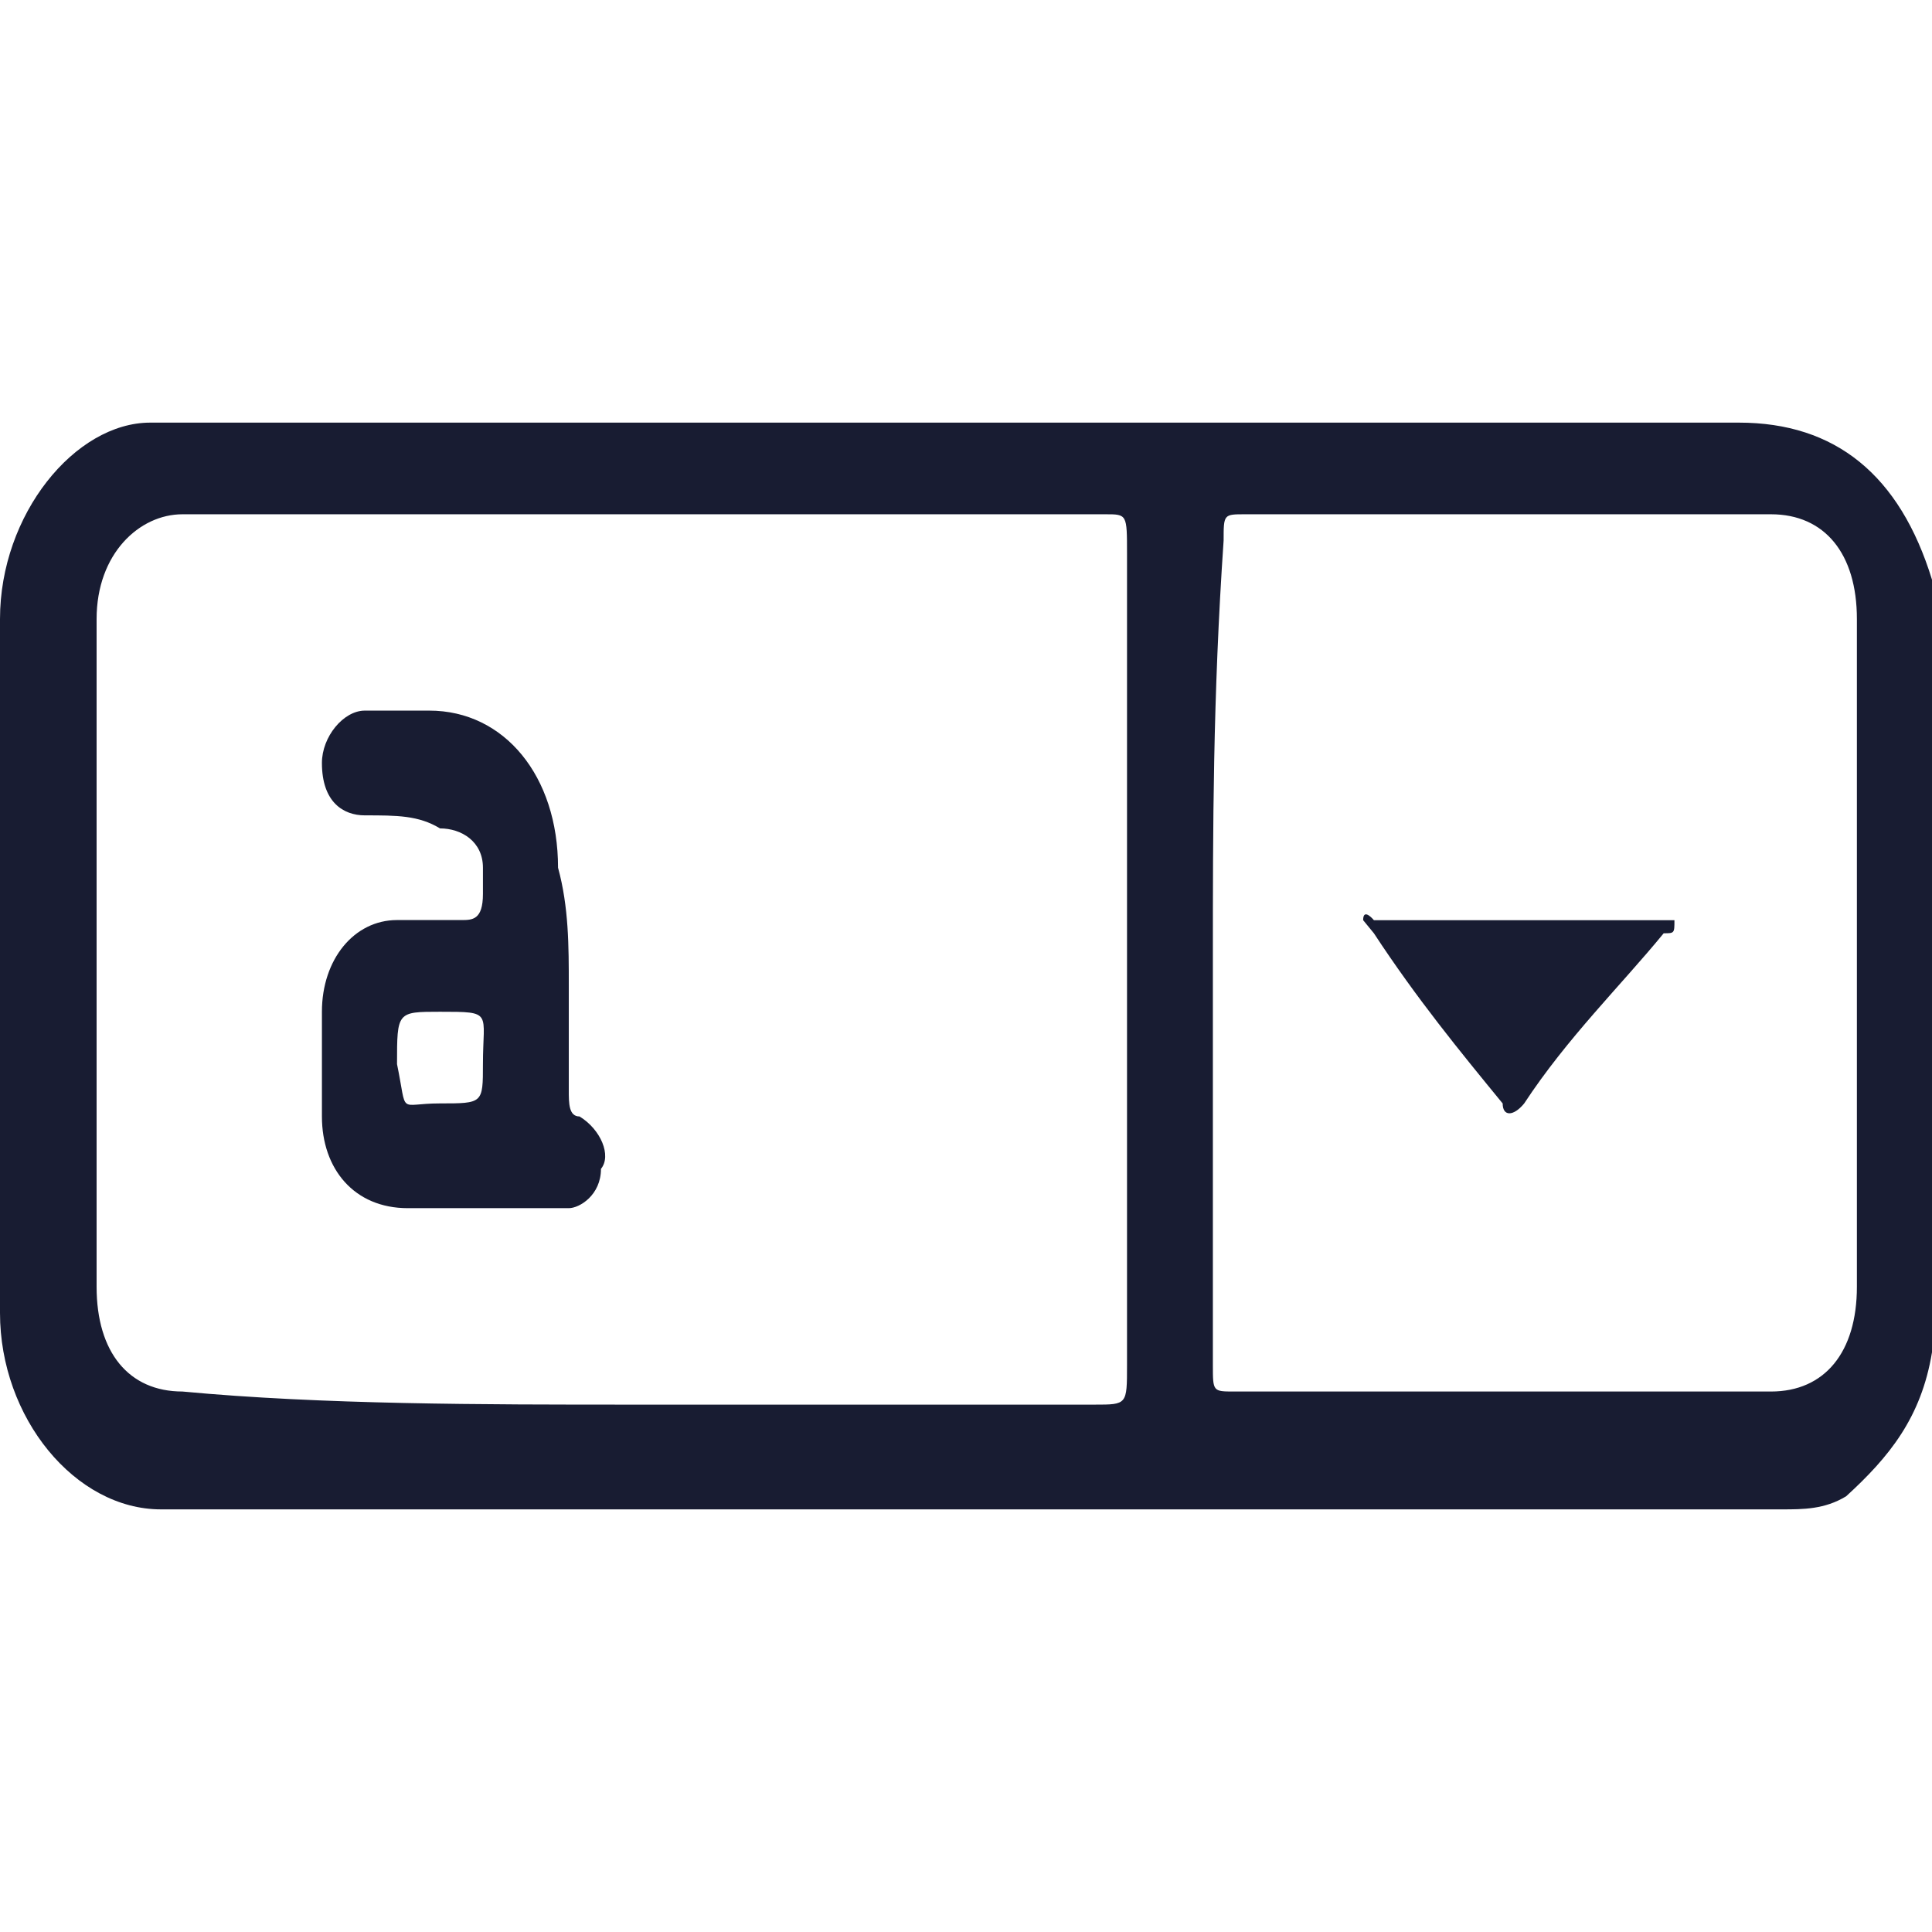 <svg width="32" height="32" viewBox="0 0 32 32" fill="none" xmlns="http://www.w3.org/2000/svg">
<g clip-path="url(#clip0_4395_18596)">
<path d="M32 22.398C31.822 23.482 31.289 24.133 30.578 24.783C30.222 25 29.867 25 29.511 25C20.622 25 11.733 25 2.667 25C1.244 25 0 23.482 0 21.747C0 17.843 0 14.157 0 10.253C0 8.518 1.244 7 2.489 7C2.667 7 2.844 7 3.022 7C11.556 7 20.267 7 28.8 7C30.4 7 31.467 7.867 32 9.602C32 13.94 32 18.06 32 22.398ZM10.489 23.265C12.978 23.265 15.644 23.265 18.133 23.265C18.667 23.265 18.667 23.265 18.667 22.614C18.667 18.06 18.667 13.723 18.667 9.169C18.667 8.518 18.667 8.518 18.311 8.518C13.156 8.518 8.178 8.518 3.022 8.518C2.311 8.518 1.6 9.169 1.6 10.253C1.6 13.94 1.6 17.627 1.6 21.313C1.6 22.398 2.133 23.048 3.022 23.048C5.333 23.265 8 23.265 10.489 23.265ZM20.089 15.892C20.089 18.06 20.089 20.446 20.089 22.614C20.089 23.048 20.089 23.048 20.444 23.048C23.467 23.048 26.311 23.048 29.333 23.048C30.222 23.048 30.756 22.398 30.756 21.313C30.756 17.627 30.756 13.94 30.756 10.253C30.756 9.169 30.222 8.518 29.333 8.518C26.489 8.518 23.467 8.518 20.622 8.518C20.267 8.518 20.267 8.518 20.267 8.952C20.089 11.554 20.089 13.723 20.089 15.892Z" fill="#181C32"/>
<path d="M9.421 16.324C9.421 16.974 9.421 17.408 9.421 18.059C9.421 18.276 9.421 18.492 9.599 18.492C9.954 18.709 10.132 19.143 9.954 19.36C9.954 19.794 9.599 20.011 9.421 20.011C8.532 20.011 7.643 20.011 6.754 20.011C5.865 20.011 5.332 19.36 5.332 18.492C5.332 17.842 5.332 17.408 5.332 16.758C5.332 15.89 5.865 15.239 6.576 15.239C6.932 15.239 7.288 15.239 7.643 15.239C7.821 15.239 7.999 15.239 7.999 14.806C7.999 14.589 7.999 14.589 7.999 14.372C7.999 13.938 7.643 13.721 7.288 13.721C6.932 13.505 6.576 13.505 6.043 13.505C5.688 13.505 5.332 13.288 5.332 12.637C5.332 12.203 5.688 11.77 6.043 11.77C6.399 11.77 6.754 11.77 7.11 11.77C8.354 11.77 9.243 12.854 9.243 14.372C9.421 15.023 9.421 15.673 9.421 16.324ZM7.288 18.276C7.999 18.276 7.999 18.276 7.999 17.625C7.999 16.758 8.176 16.758 7.288 16.758C6.576 16.758 6.576 16.758 6.576 17.625C6.754 18.492 6.576 18.276 7.288 18.276Z" fill="#181C32"/>
<path d="M25.245 15.241C25.956 15.241 26.845 15.241 27.556 15.241H27.734C27.734 15.458 27.734 15.458 27.556 15.458C26.845 16.325 25.956 17.193 25.245 18.277C25.067 18.494 24.889 18.494 24.889 18.277C24.178 17.41 23.467 16.542 22.756 15.458L22.578 15.241C22.578 15.024 22.756 15.241 22.756 15.241C23.823 15.241 24.534 15.241 25.245 15.241Z" fill="#181C32"/>
</g>
<defs>
<clipPath id="clip0_4395_18596">
<rect width="32" height="18" fill="white" transform="translate(0 7)"/>
</clipPath>
</defs>
</svg>
